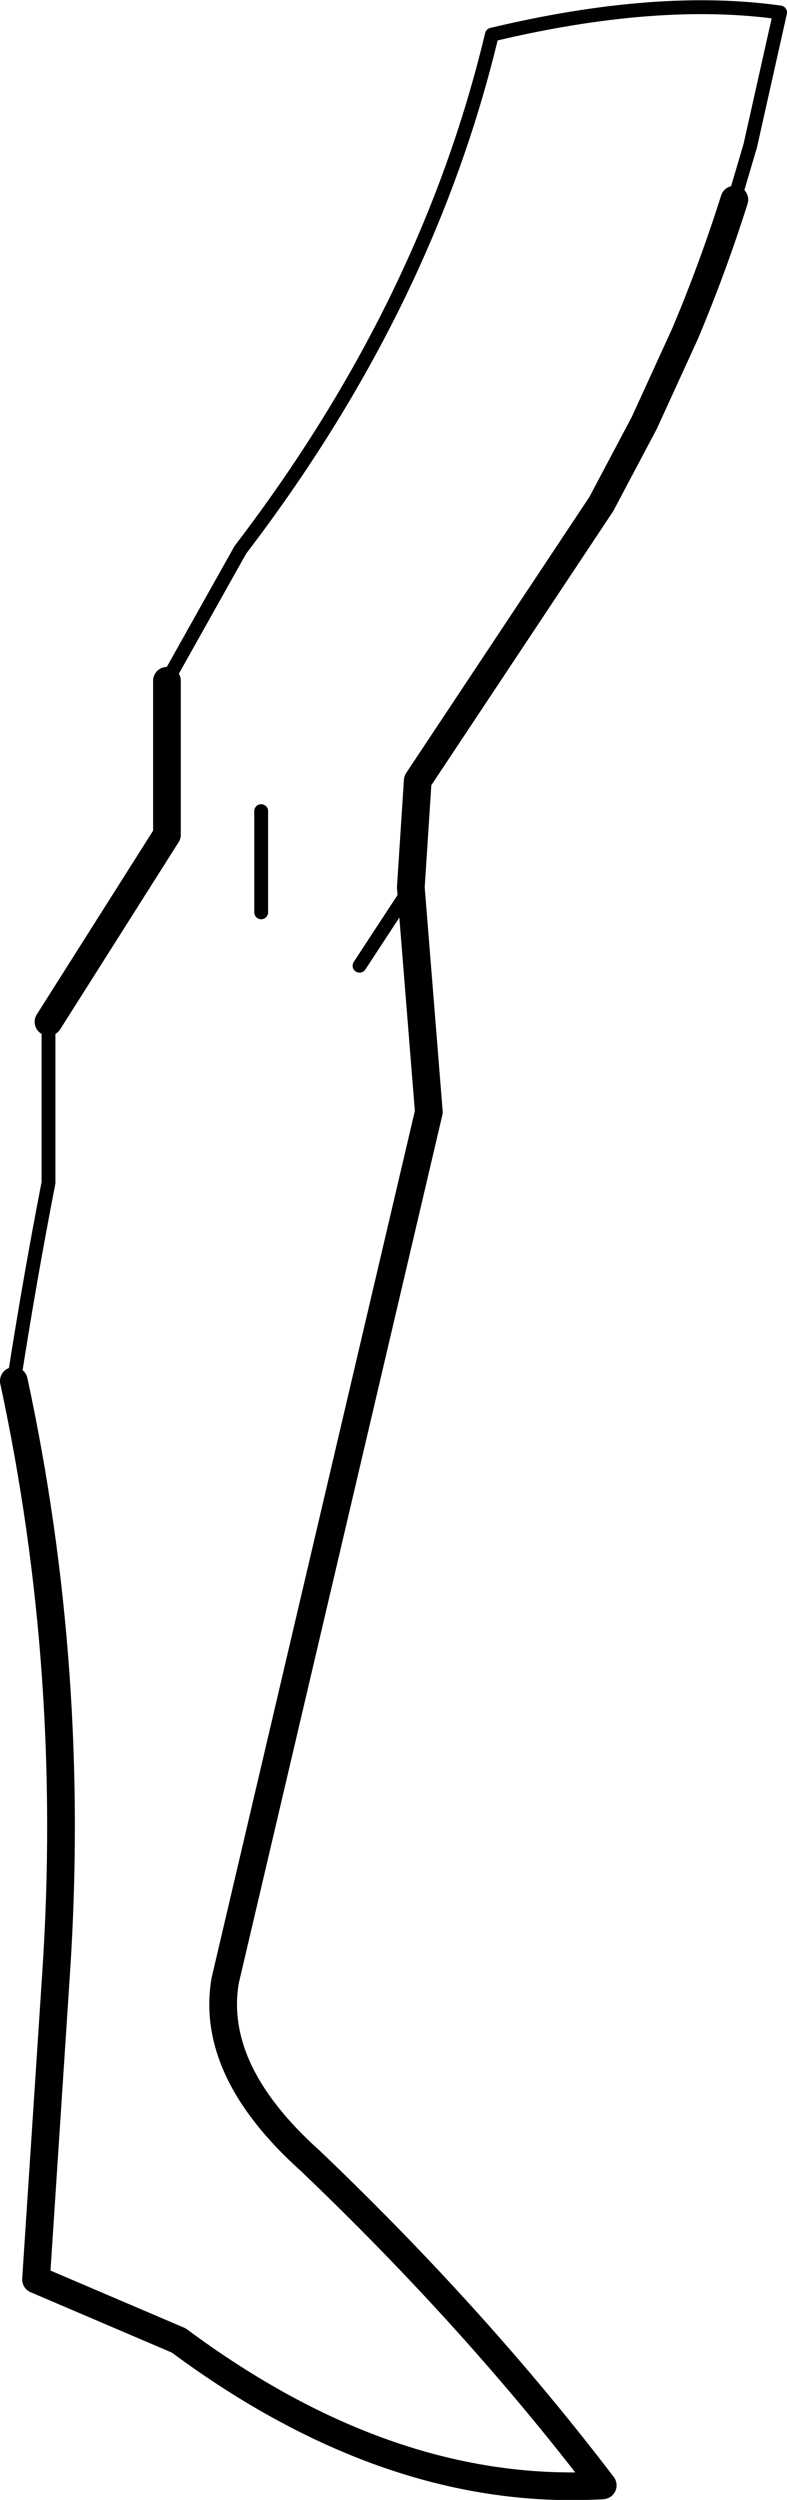 <?xml version="1.0" encoding="UTF-8" standalone="no"?>
<svg xmlns:xlink="http://www.w3.org/1999/xlink" height="180.3px" width="56.8px" xmlns="http://www.w3.org/2000/svg">
  <g transform="matrix(1.0, 0.0, 0.0, 1.0, -188.35, -270.95)">
    <path d="M200.4 320.05 L205.7 310.6 Q219.2 292.95 223.85 273.45 235.8 270.6 244.65 271.85 L242.5 281.45 241.35 285.35 M189.35 370.55 L189.4 370.25 Q190.5 363.2 191.85 356.25 L191.85 344.65 M207.2 336.75 L207.2 329.45 M218.0 334.95 L214.3 340.6" fill="none" stroke="#000000" stroke-linecap="round" stroke-linejoin="round" stroke-width="1.0"/>
    <path d="M241.35 285.35 Q239.8 290.25 237.8 295.0 L234.85 301.45 231.75 307.3 218.5 327.25 218.0 334.95 219.3 351.15 204.6 413.8 Q203.5 420.3 210.75 426.8 222.7 438.2 231.85 450.2 216.55 451.1 201.25 439.75 L190.95 435.35 192.4 413.25 Q193.85 391.45 189.35 370.55 M191.85 344.65 L200.4 331.15 200.4 320.05" fill="none" stroke="#000000" stroke-linecap="round" stroke-linejoin="round" stroke-width="2.0"/>
  </g>
</svg>
